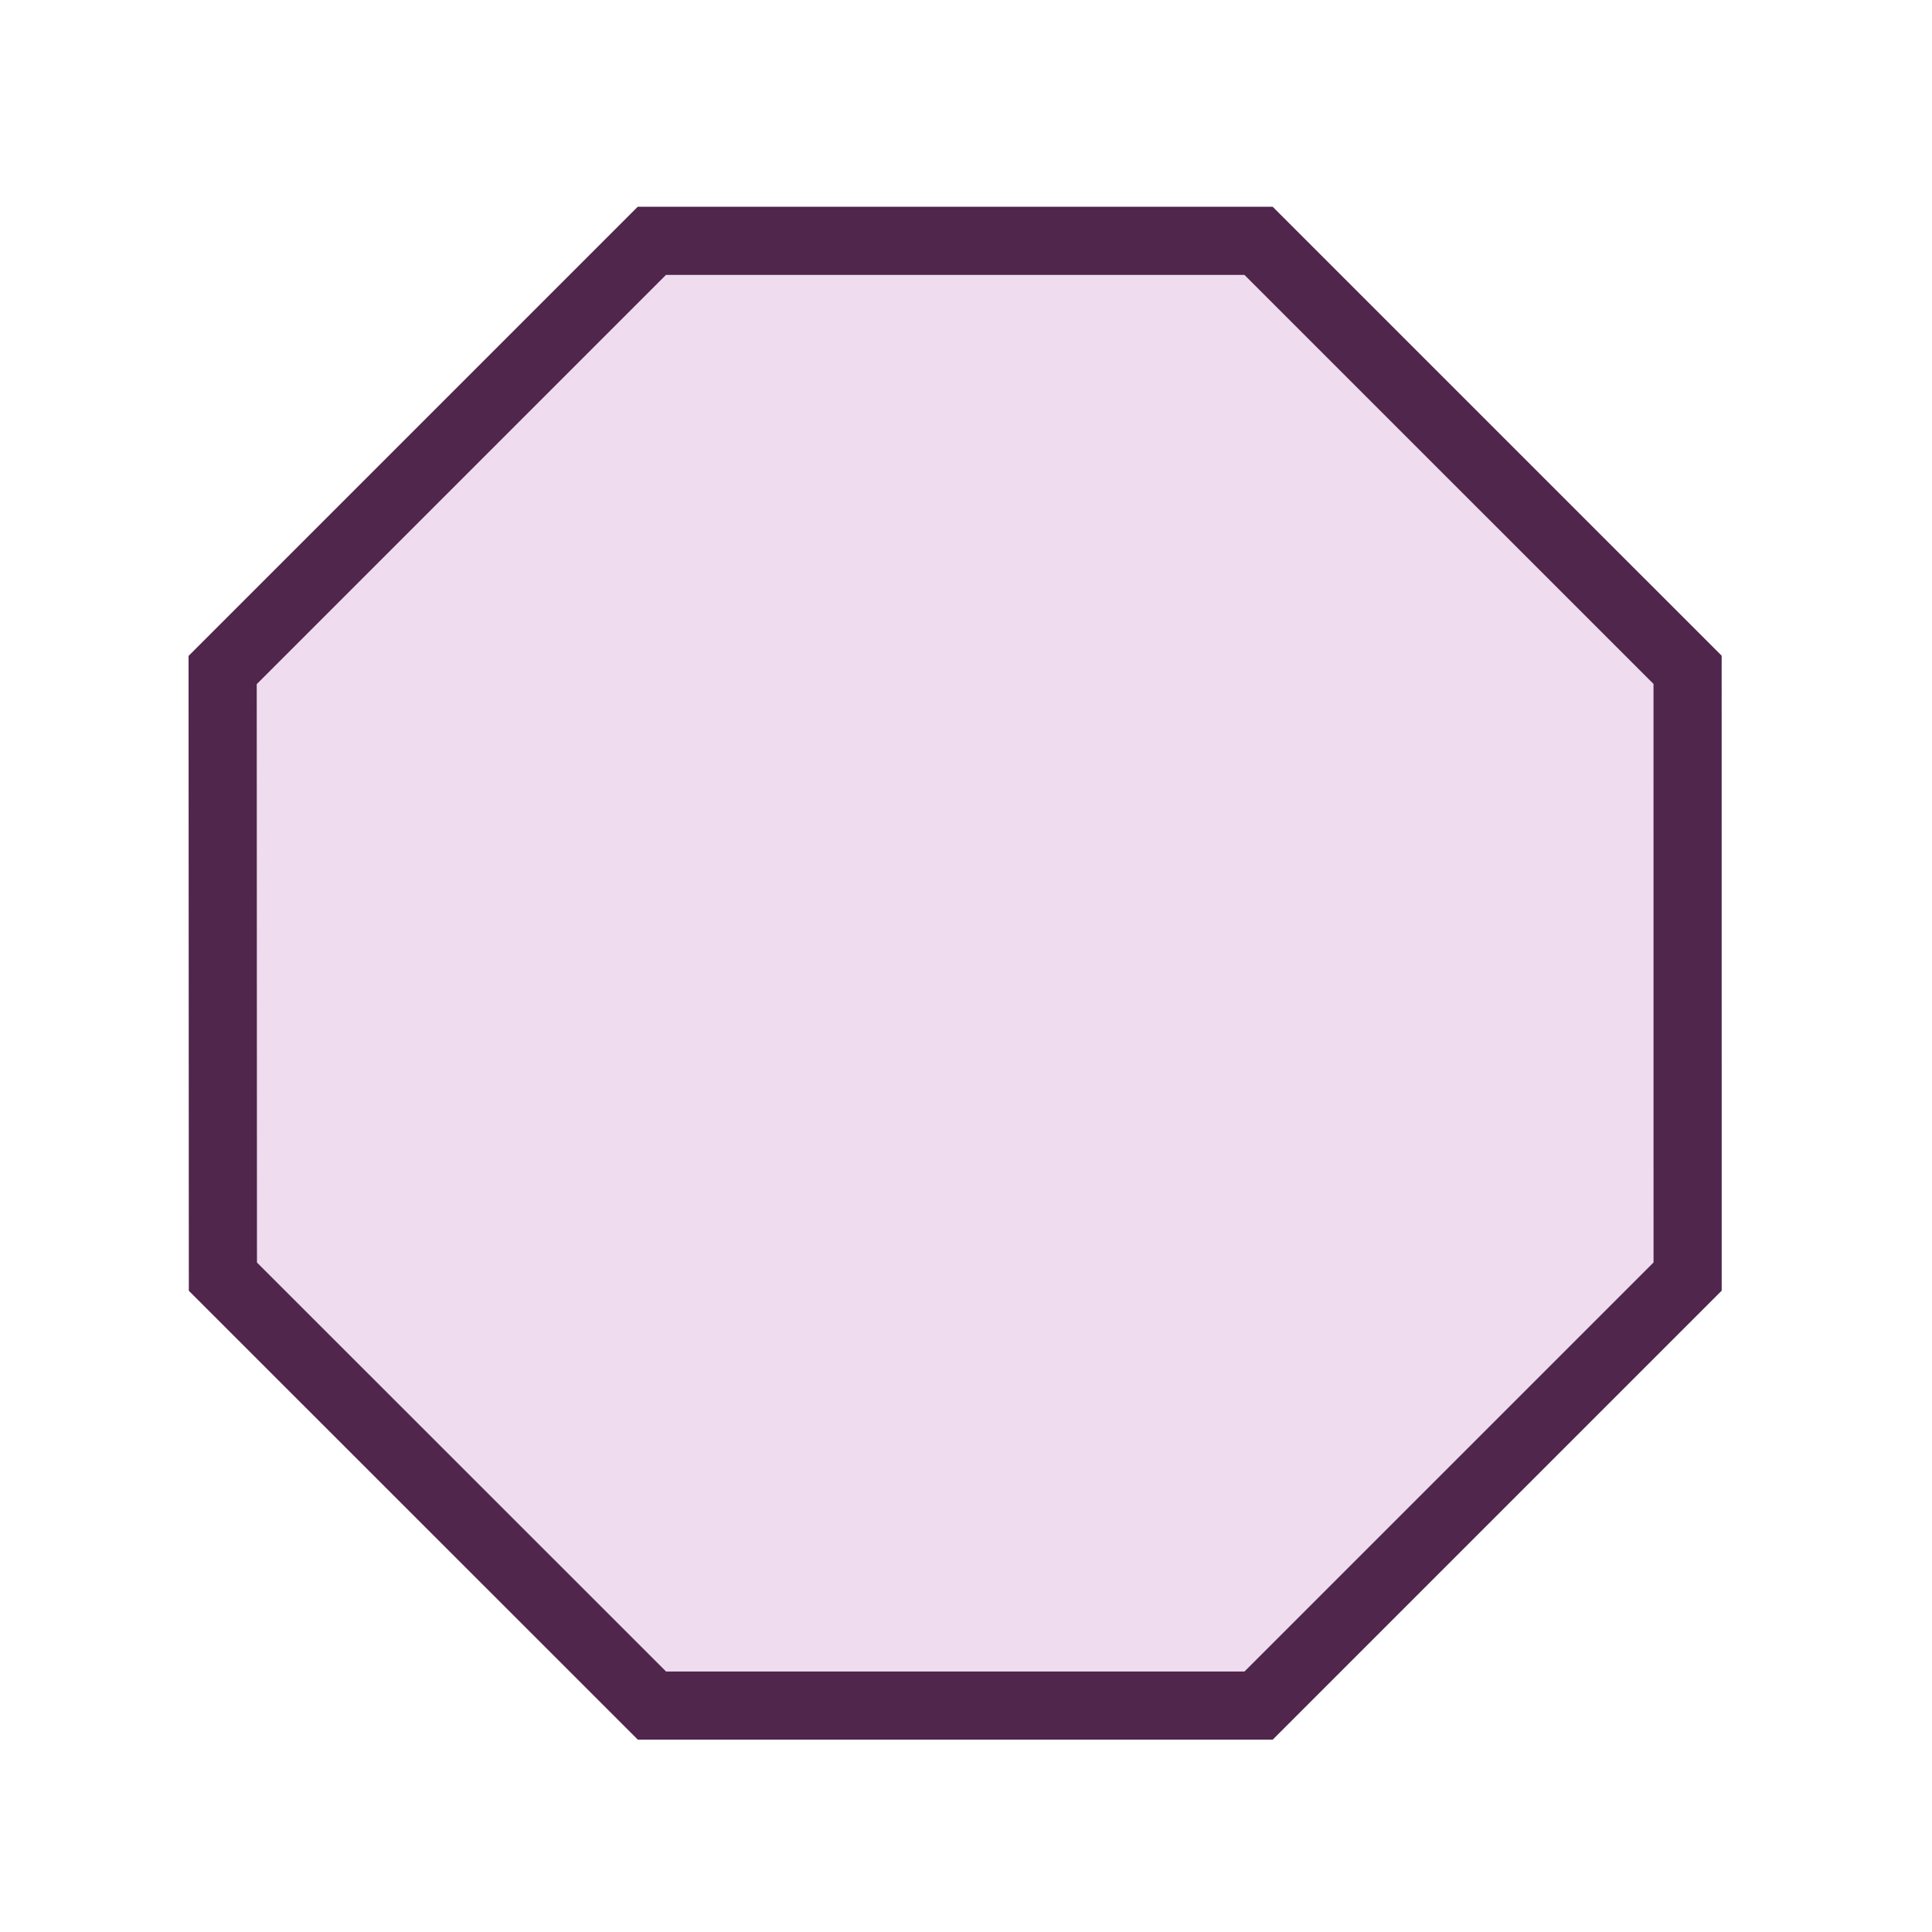 <svg enable-background="new 0 0 850.394 850.394" height="850.394" viewBox="0 0 850.394 850.394" width="850.394" xmlns="http://www.w3.org/2000/svg"><path d="m98 294.927 188.922-188.926 267.048-.001 188.842 188.833.015 267.059-188.837 188.837h-267.026l-188.853-188.8z" fill="#efdcef" stroke="#50264c" stroke-width="30"/><path d="m0 0h850.394v850.394h-850.394z" fill="none"/></svg>